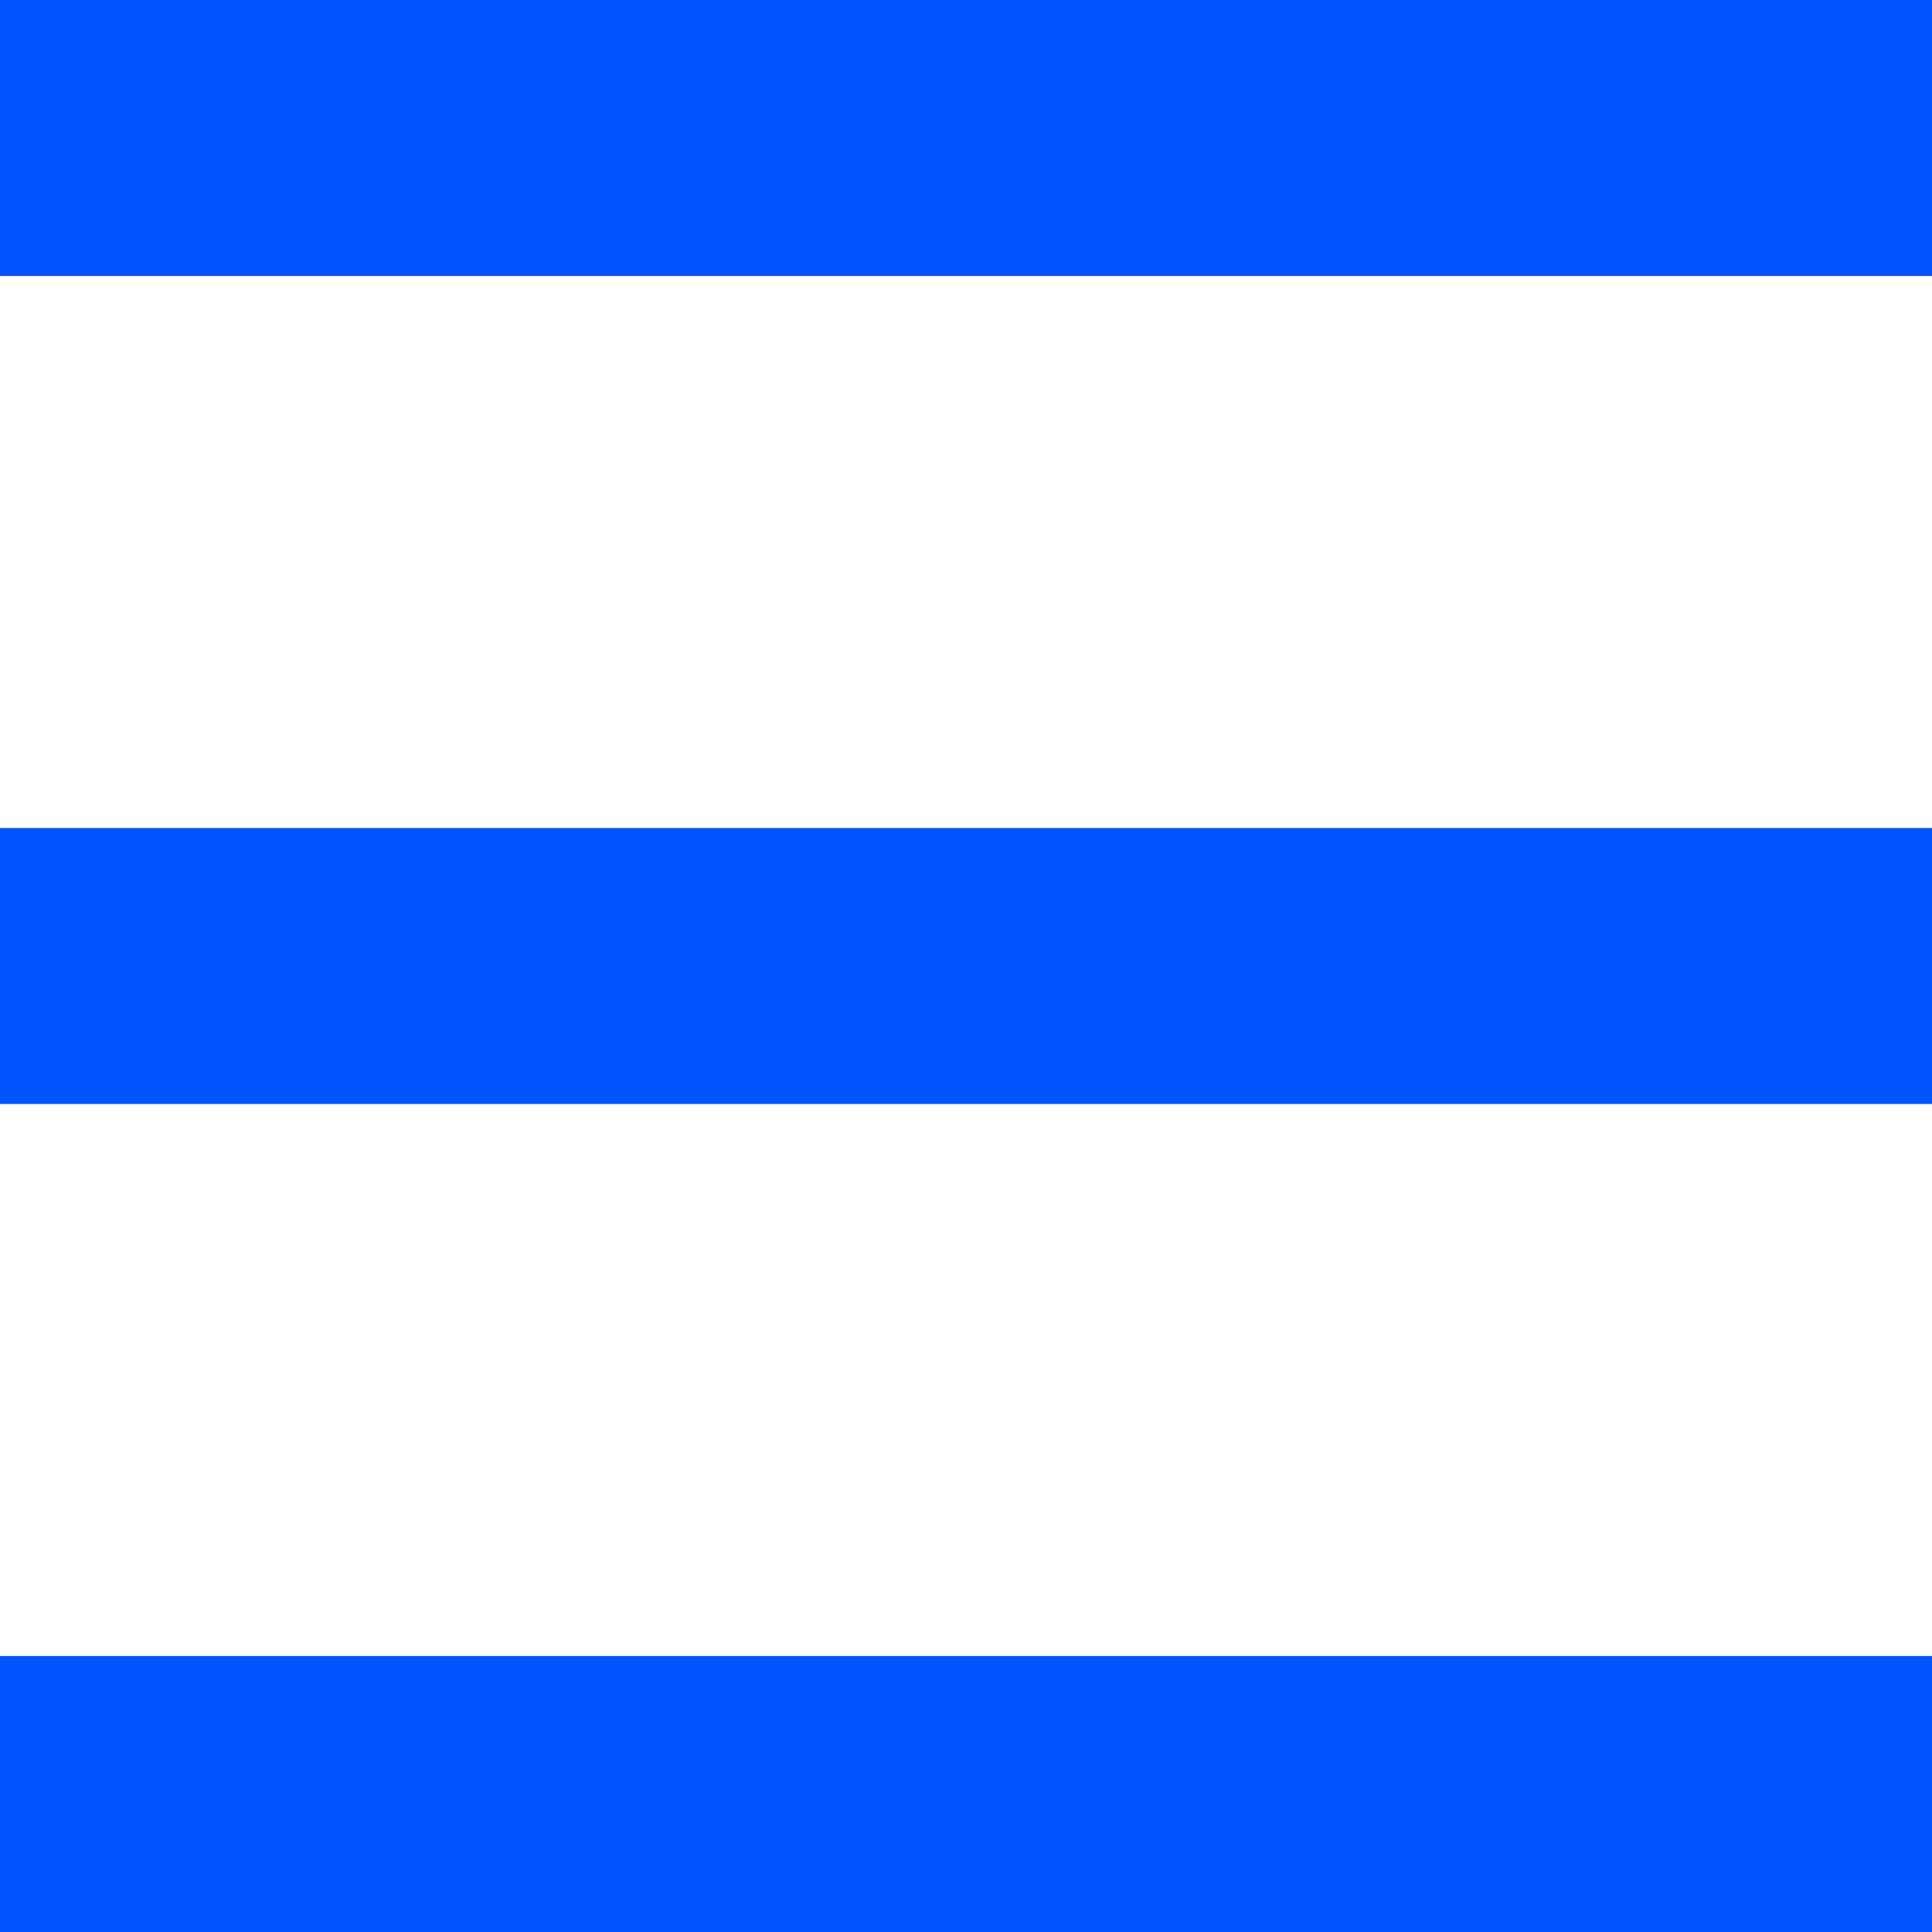 <?xml version="1.0" encoding="UTF-8"?>
<svg width="14px" height="14px" viewBox="0 0 14 14" version="1.1" xmlns="http://www.w3.org/2000/svg" xmlns:xlink="http://www.w3.org/1999/xlink">
    <!-- Generator: sketchtool 52.6 (67491) - http://www.bohemiancoding.com/sketch -->
    <title>3053B459-0D63-4645-BFC5-BE7569234C88@1x</title>
    <desc>Created with sketchtool.</desc>
    <g id="Contacts" stroke="none" stroke-width="1" fill="none" fill-rule="evenodd">
        <g id="Contacts_landing" transform="translate(-393, -146)" fill="#0155FF">
            <g id="Content" transform="translate(120, 90)">
                <g transform="translate(0, 48)" id="grid-list">
                    <g transform="translate(234, 0)">
                        <path d="M39,8 L53,8 L53,10 L39,10 L39,8 Z M39,14 L53,14 L53,16 L39,16 L39,14 Z M39,20 L53,20 L53,22 L39,22 L39,20 Z" id="ic_list"></path>
                    </g>
                </g>
            </g>
        </g>
    </g>
</svg>
